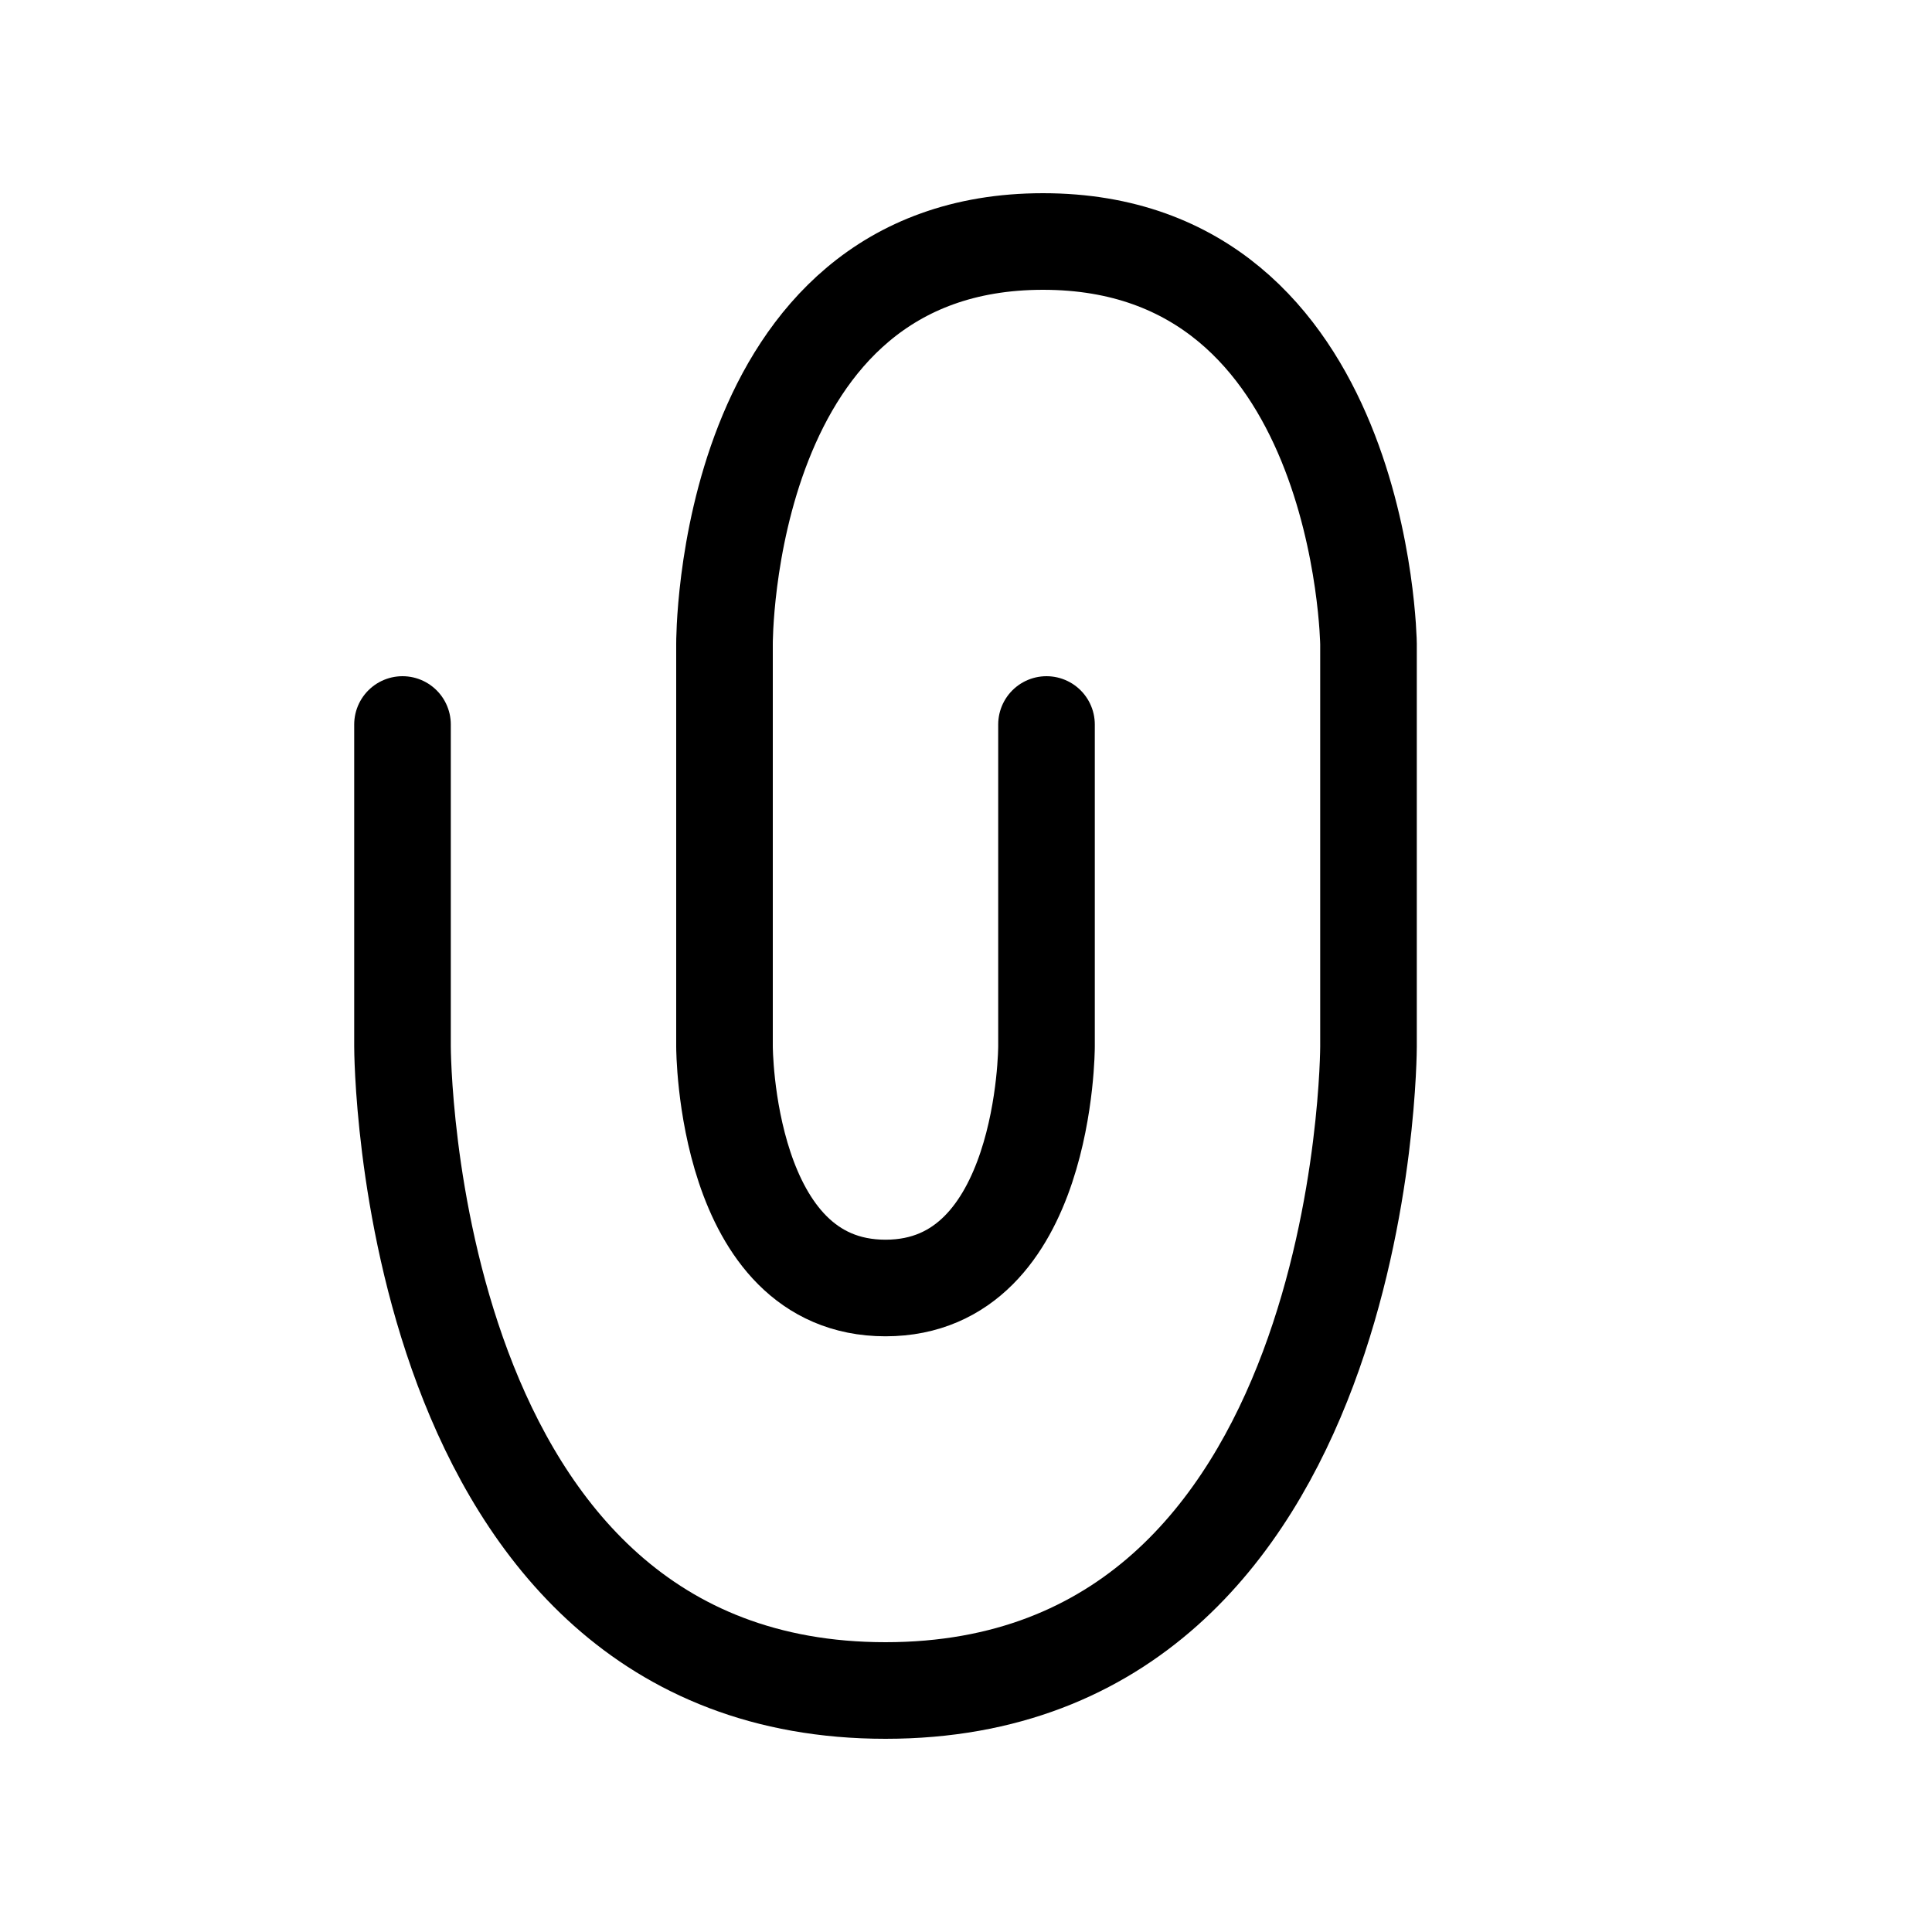 <svg width="24" height="24" viewBox="0 0 24 24" fill="none" xmlns="http://www.w3.org/2000/svg">
<path d="M5 9V13C5 13 5 21 11 21C17 21 17 13 17 13V8C17 8 16.941 3 12.957 3C8.973 3 9 8 9 8V13C9 13 9 16 11 16C13 16 13 13 13 13V9" stroke="black" stroke-width="1.2" stroke-linecap="round" stroke-linejoin="round"/>
</svg>
